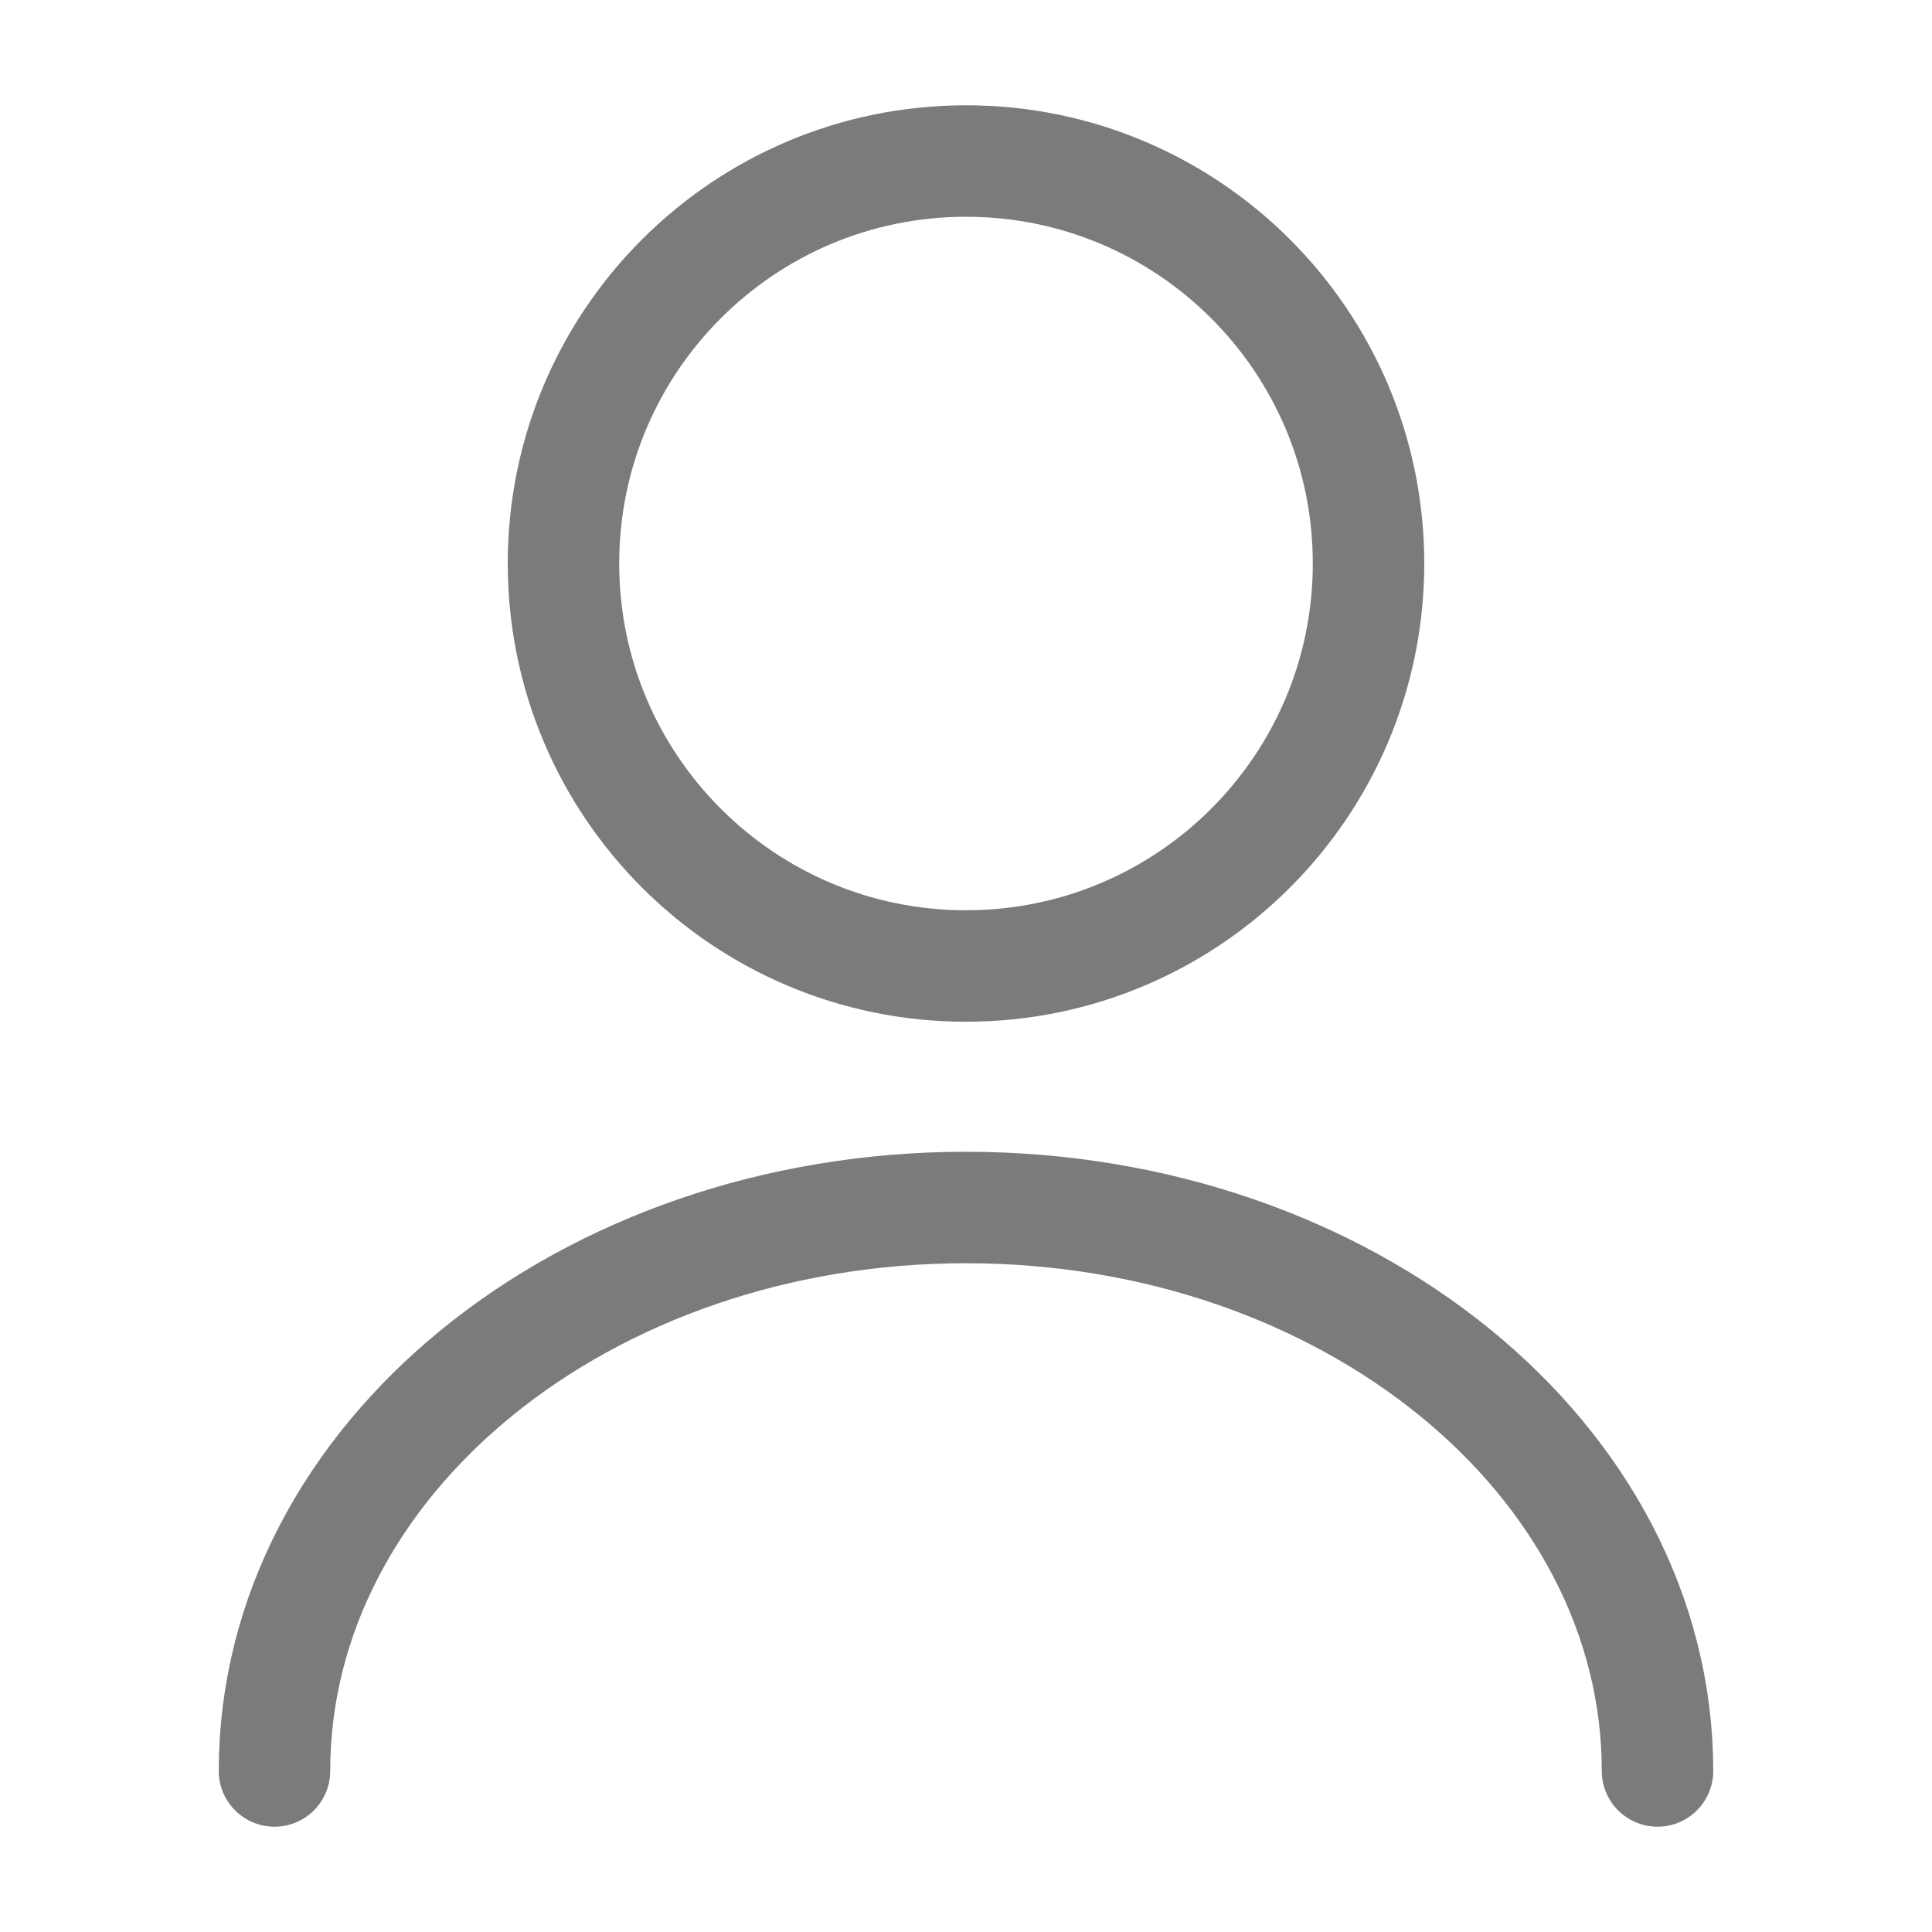 <svg width="26" height="26" viewBox="0 0 26 26" fill="none" xmlns="http://www.w3.org/2000/svg">
<g id="vuesax/linear/user">
<g id="user">
<path id="Vector" d="M13 13C15.992 13 18.417 10.575 18.417 7.583C18.417 4.592 15.992 2.167 13 2.167C10.008 2.167 7.583 4.592 7.583 7.583C7.583 10.575 10.008 13 13 13Z" stroke="#7B7B7B" stroke-width="1.5" stroke-linecap="round" stroke-linejoin="round"/>
<path id="Vector_2" d="M22.306 23.833C22.306 19.641 18.135 16.25 13 16.25C7.865 16.25 3.694 19.641 3.694 23.833" stroke="#7B7B7B" stroke-width="1.5" stroke-linecap="round" stroke-linejoin="round"/>
</g>
</g>
</svg>
